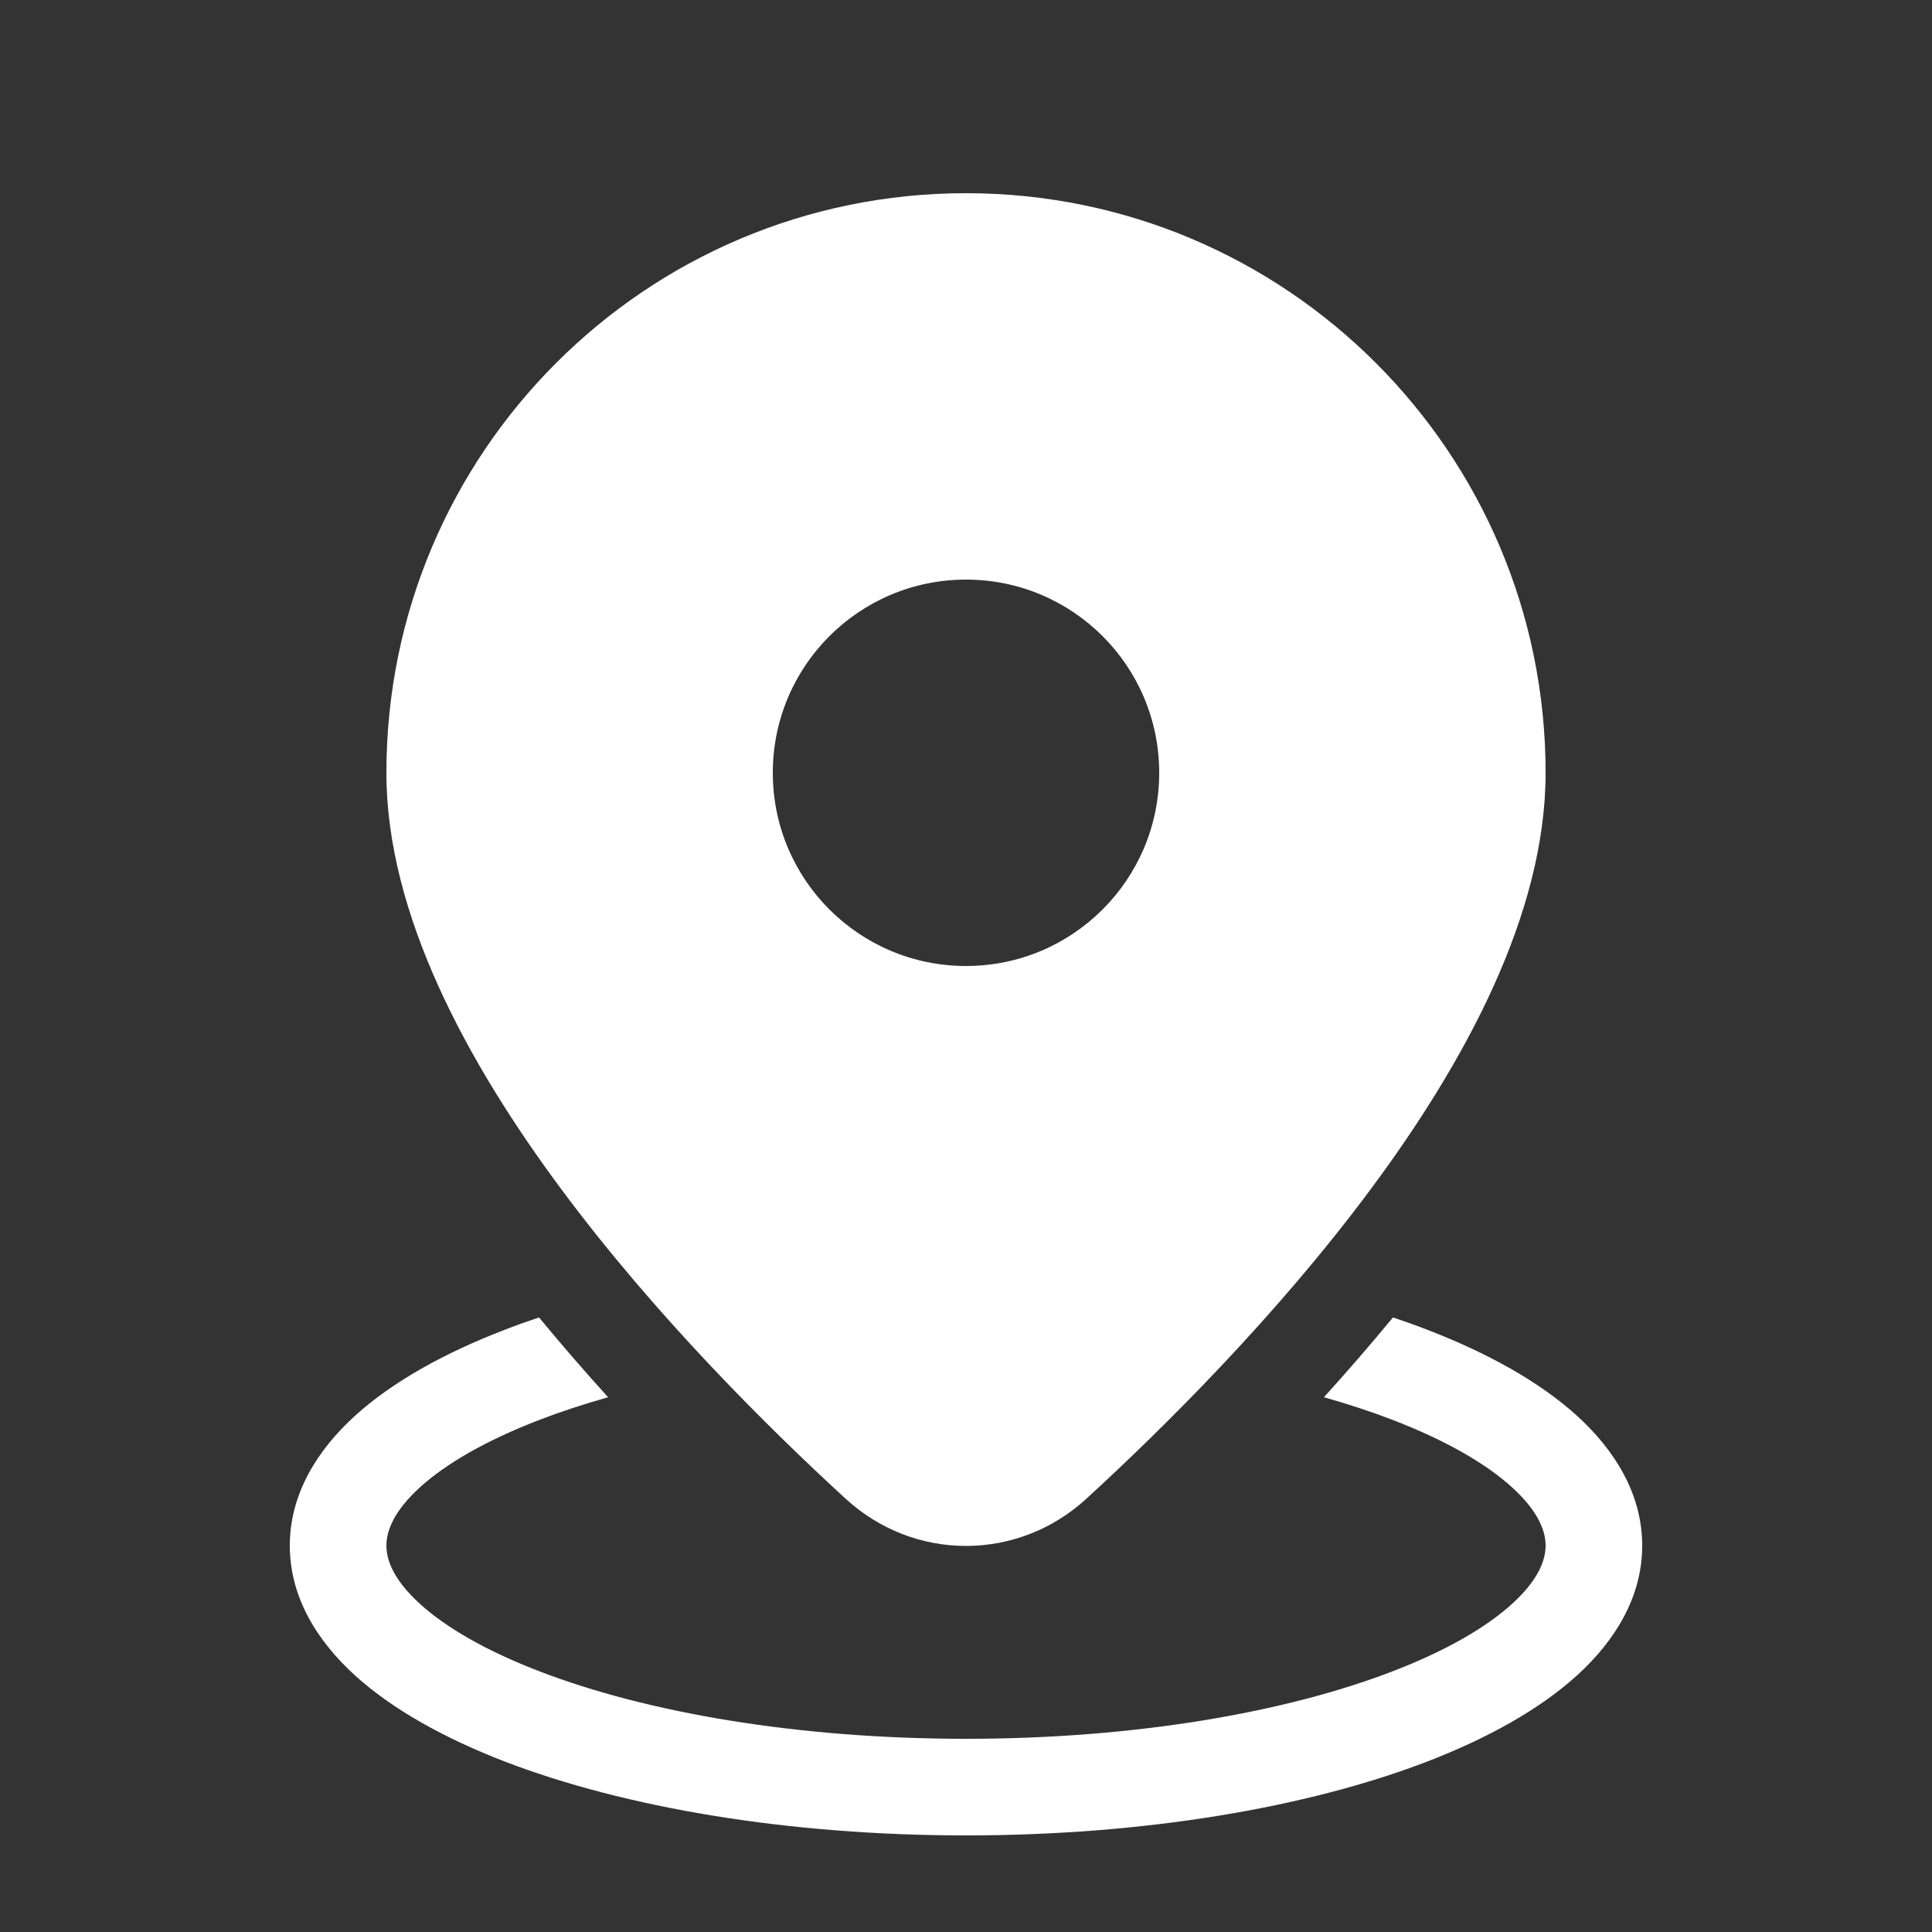 <svg width="20" height="20" viewBox="0 0 20 20" fill="none" xmlns="http://www.w3.org/2000/svg">
<rect x="0" y="0" width="20" height="20" fill="#333333" stroke="none"/>
<path d="M10 2C6.686 2 4 4.686 4 8C4 9.468 4.843 11.007 5.807 12.306C6.786 13.625 7.959 14.786 8.752 15.513C9.463 16.167 10.537 16.167 11.248 15.513C12.041 14.786 13.214 13.625 14.193 12.306C15.157 11.007 16 9.468 16 8C16 4.686 13.314 2 10 2ZM12 8C12 9.105 11.105 10 10 10C8.895 10 8 9.105 8 8C8 6.895 8.895 6 10 6C11.105 6 12 6.895 12 8ZM14.42 13.638C14.183 13.925 13.943 14.202 13.705 14.464C13.959 14.536 14.197 14.614 14.417 14.699C14.971 14.912 15.386 15.154 15.653 15.397C15.92 15.64 16 15.844 16 16C16 16.156 15.92 16.36 15.653 16.603C15.386 16.846 14.971 17.088 14.417 17.301C13.311 17.727 11.75 18 10 18C8.25 18 6.689 17.727 5.583 17.301C5.029 17.088 4.614 16.846 4.347 16.603C4.08 16.36 4 16.156 4 16C4 15.844 4.08 15.64 4.347 15.397C4.614 15.154 5.029 14.912 5.583 14.699C5.803 14.614 6.041 14.536 6.295 14.464C6.057 14.202 5.817 13.925 5.58 13.638C5.458 13.679 5.339 13.721 5.224 13.766C4.603 14.005 4.065 14.302 3.674 14.657C3.284 15.012 3 15.466 3 16C3 16.535 3.284 16.988 3.674 17.343C4.065 17.698 4.603 17.995 5.224 18.235C6.471 18.714 8.16 19 10 19C11.84 19 13.529 18.714 14.776 18.235C15.397 17.995 15.935 17.698 16.326 17.343C16.716 16.988 17 16.535 17 16C17 15.466 16.716 15.012 16.326 14.657C15.935 14.302 15.397 14.005 14.776 13.766C14.661 13.721 14.542 13.679 14.42 13.638Z" fill="#ffffff"/>
</svg>
